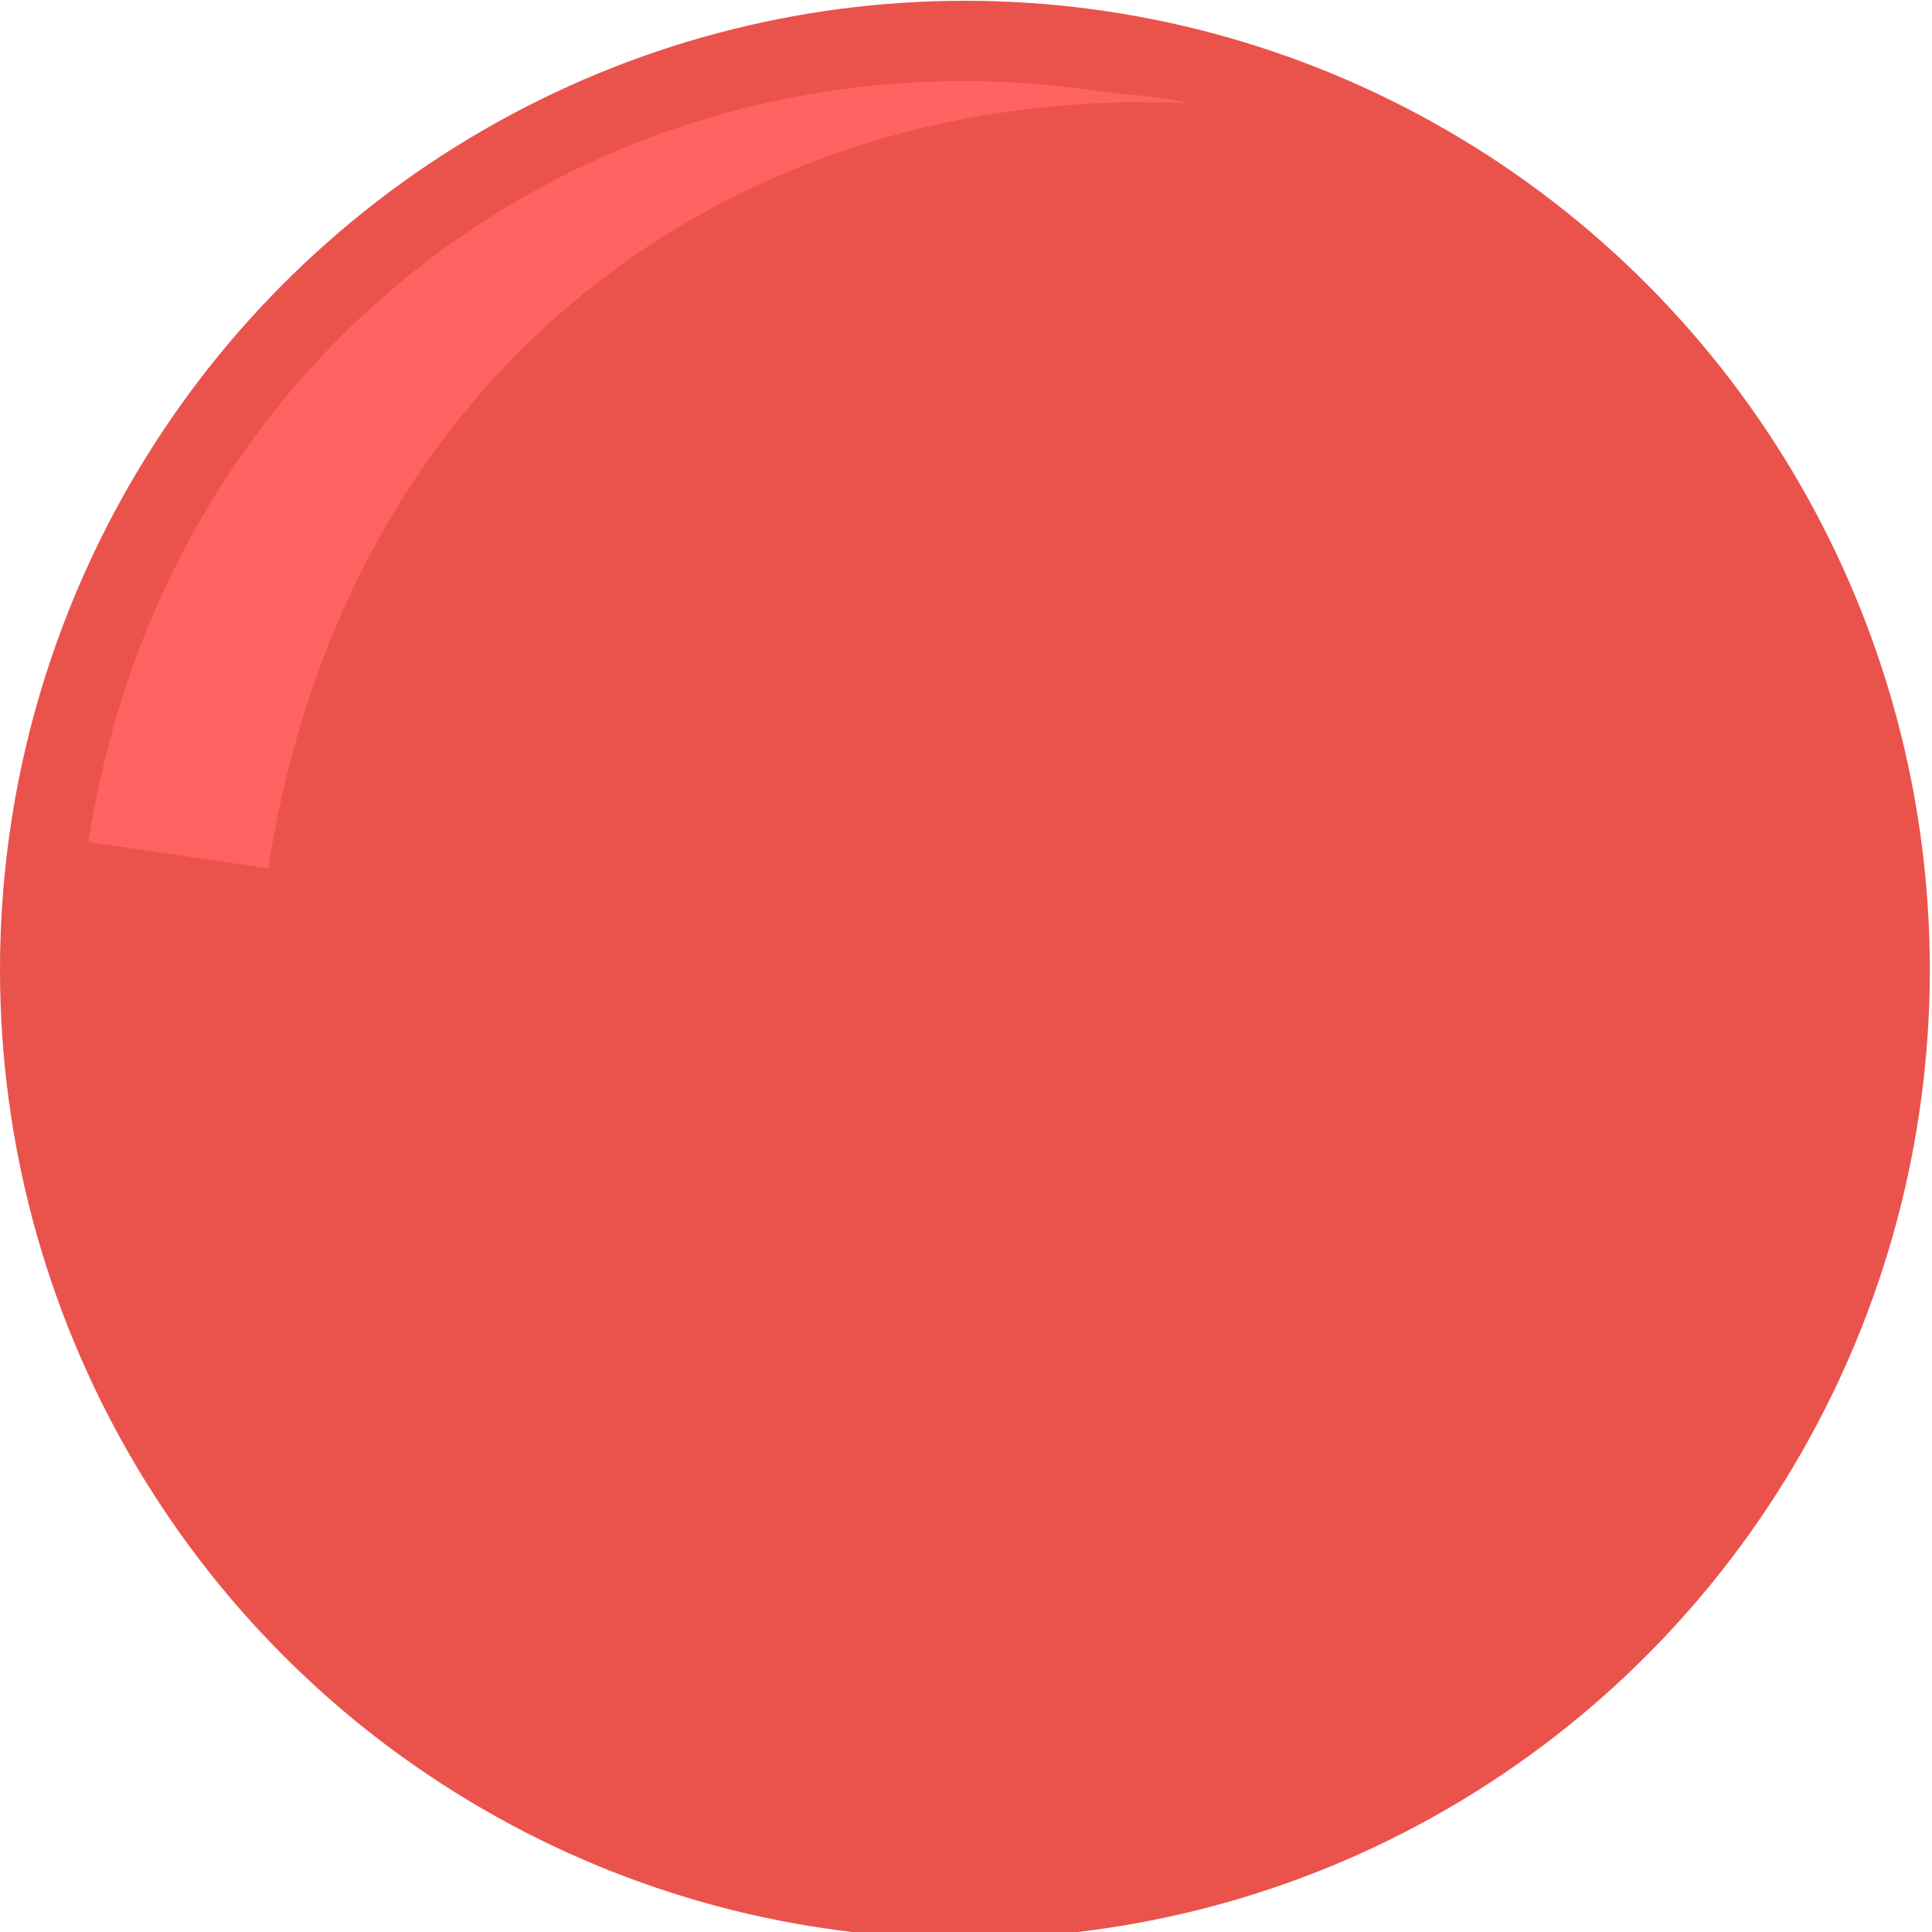 <?xml version="1.0" encoding="utf-8"?>
<!-- Generator: Adobe Illustrator 15.1.0, SVG Export Plug-In . SVG Version: 6.00 Build 0)  -->
<!DOCTYPE svg PUBLIC "-//W3C//DTD SVG 1.1//EN" "http://www.w3.org/Graphics/SVG/1.1/DTD/svg11.dtd">
<svg version="1.1" id="Layer_1" xmlns="http://www.w3.org/2000/svg" xmlns:xlink="http://www.w3.org/1999/xlink" x="0px" y="0px"
	 width="25px" height="25px" viewBox="0 0 25 25" enable-background="new 0 0 25 25" xml:space="preserve">
<ellipse fill="#EA534C" cx="12.486" cy="12.548" rx="12.486" ry="12.538"/>
<path fill="#FF6260" d="M15.371,1.335c-0.377-0.095-0.773-0.101-1.167-0.157C7.945,0.257,2.158,4.366,1.144,10.895l2.327,0.343
	C4.481,4.707,9.572,1.077,15.371,1.335z"/>
</svg>
